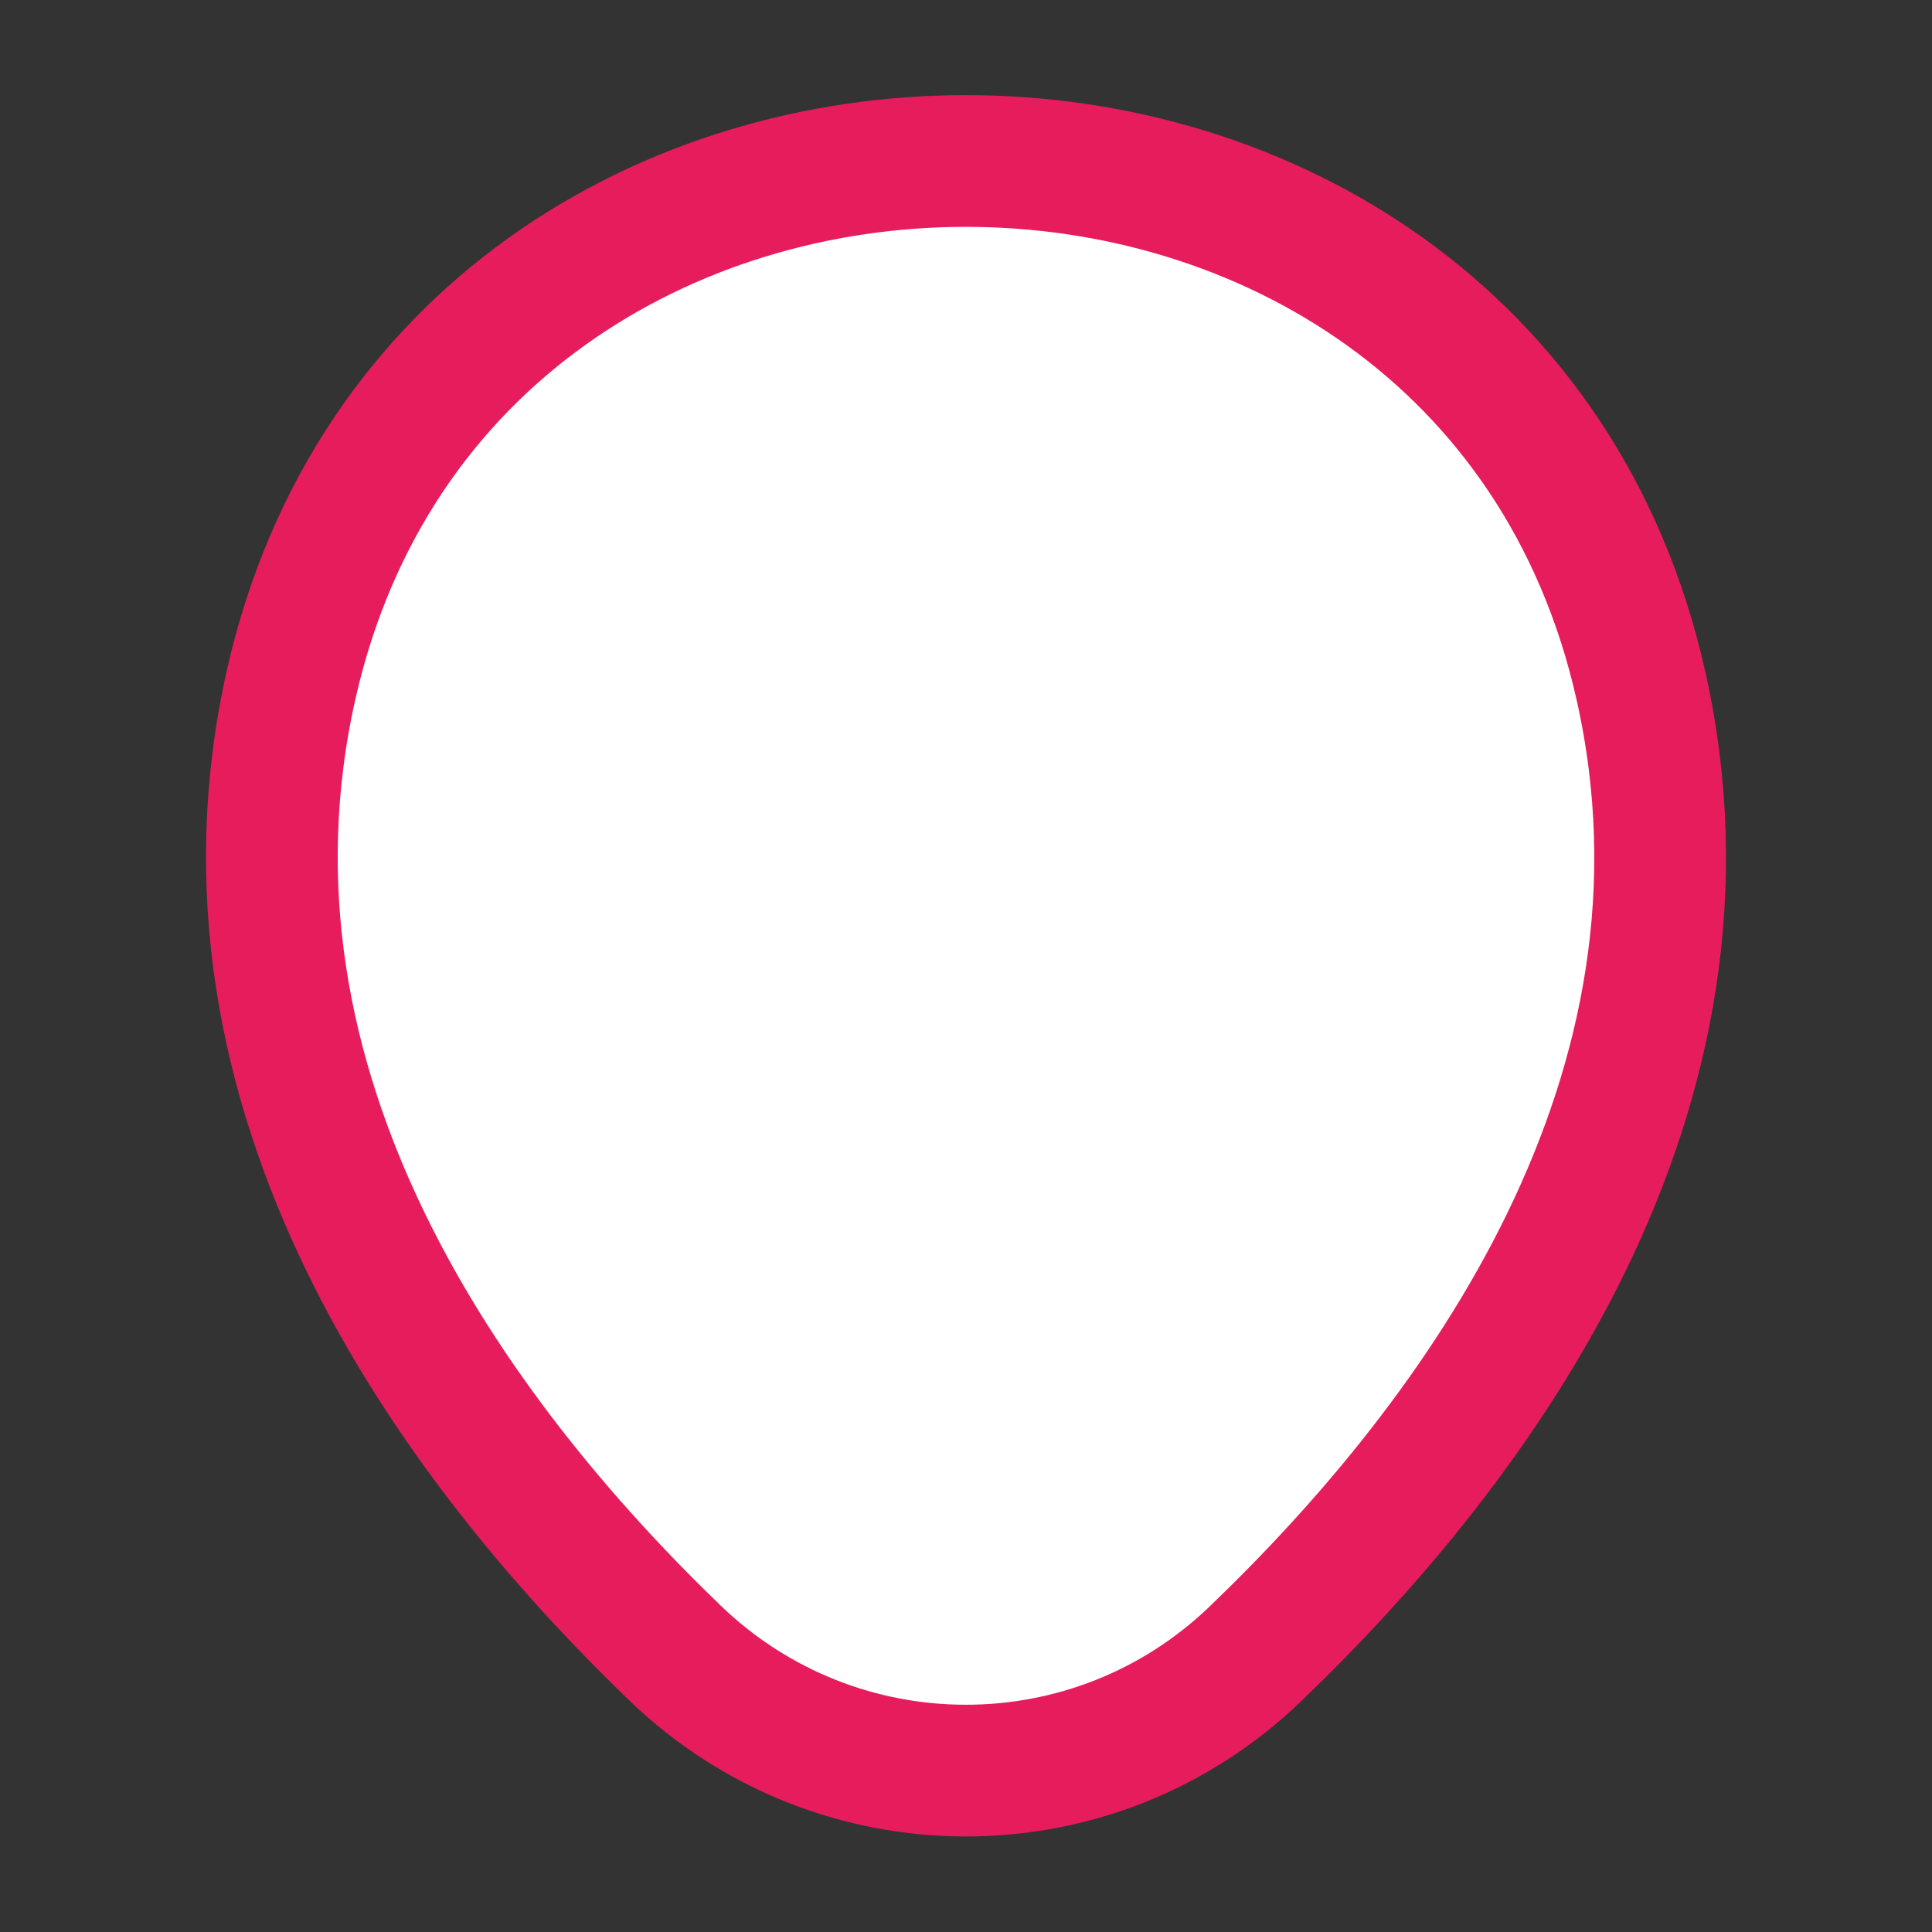 <svg width="22" height="22" viewBox="0 0 22 22" fill="none" xmlns="http://www.w3.org/2000/svg">
<rect x="0" y="0" width="22" height="22" fill="#333333" stroke="none"/>
<path d="M11 12.311C12.579 12.311 13.86 11.03 13.86 9.451C13.86 7.871 12.579 6.591 11 6.591C9.42 6.591 8.14 7.871 8.14 9.451C8.14 11.03 9.42 12.311 11 12.311Z" fill="white" stroke="#E61C5D" stroke-width="1.5"/>
<path d="M3.318 7.783C5.124 -0.156 16.885 -0.147 18.682 7.792C19.736 12.448 16.839 16.39 14.3 18.828C12.457 20.607 9.543 20.607 7.691 18.828C5.161 16.39 2.264 12.439 3.318 7.783Z" fill="white" stroke="#E61C5D" stroke-width="1.5"/>
</svg>
